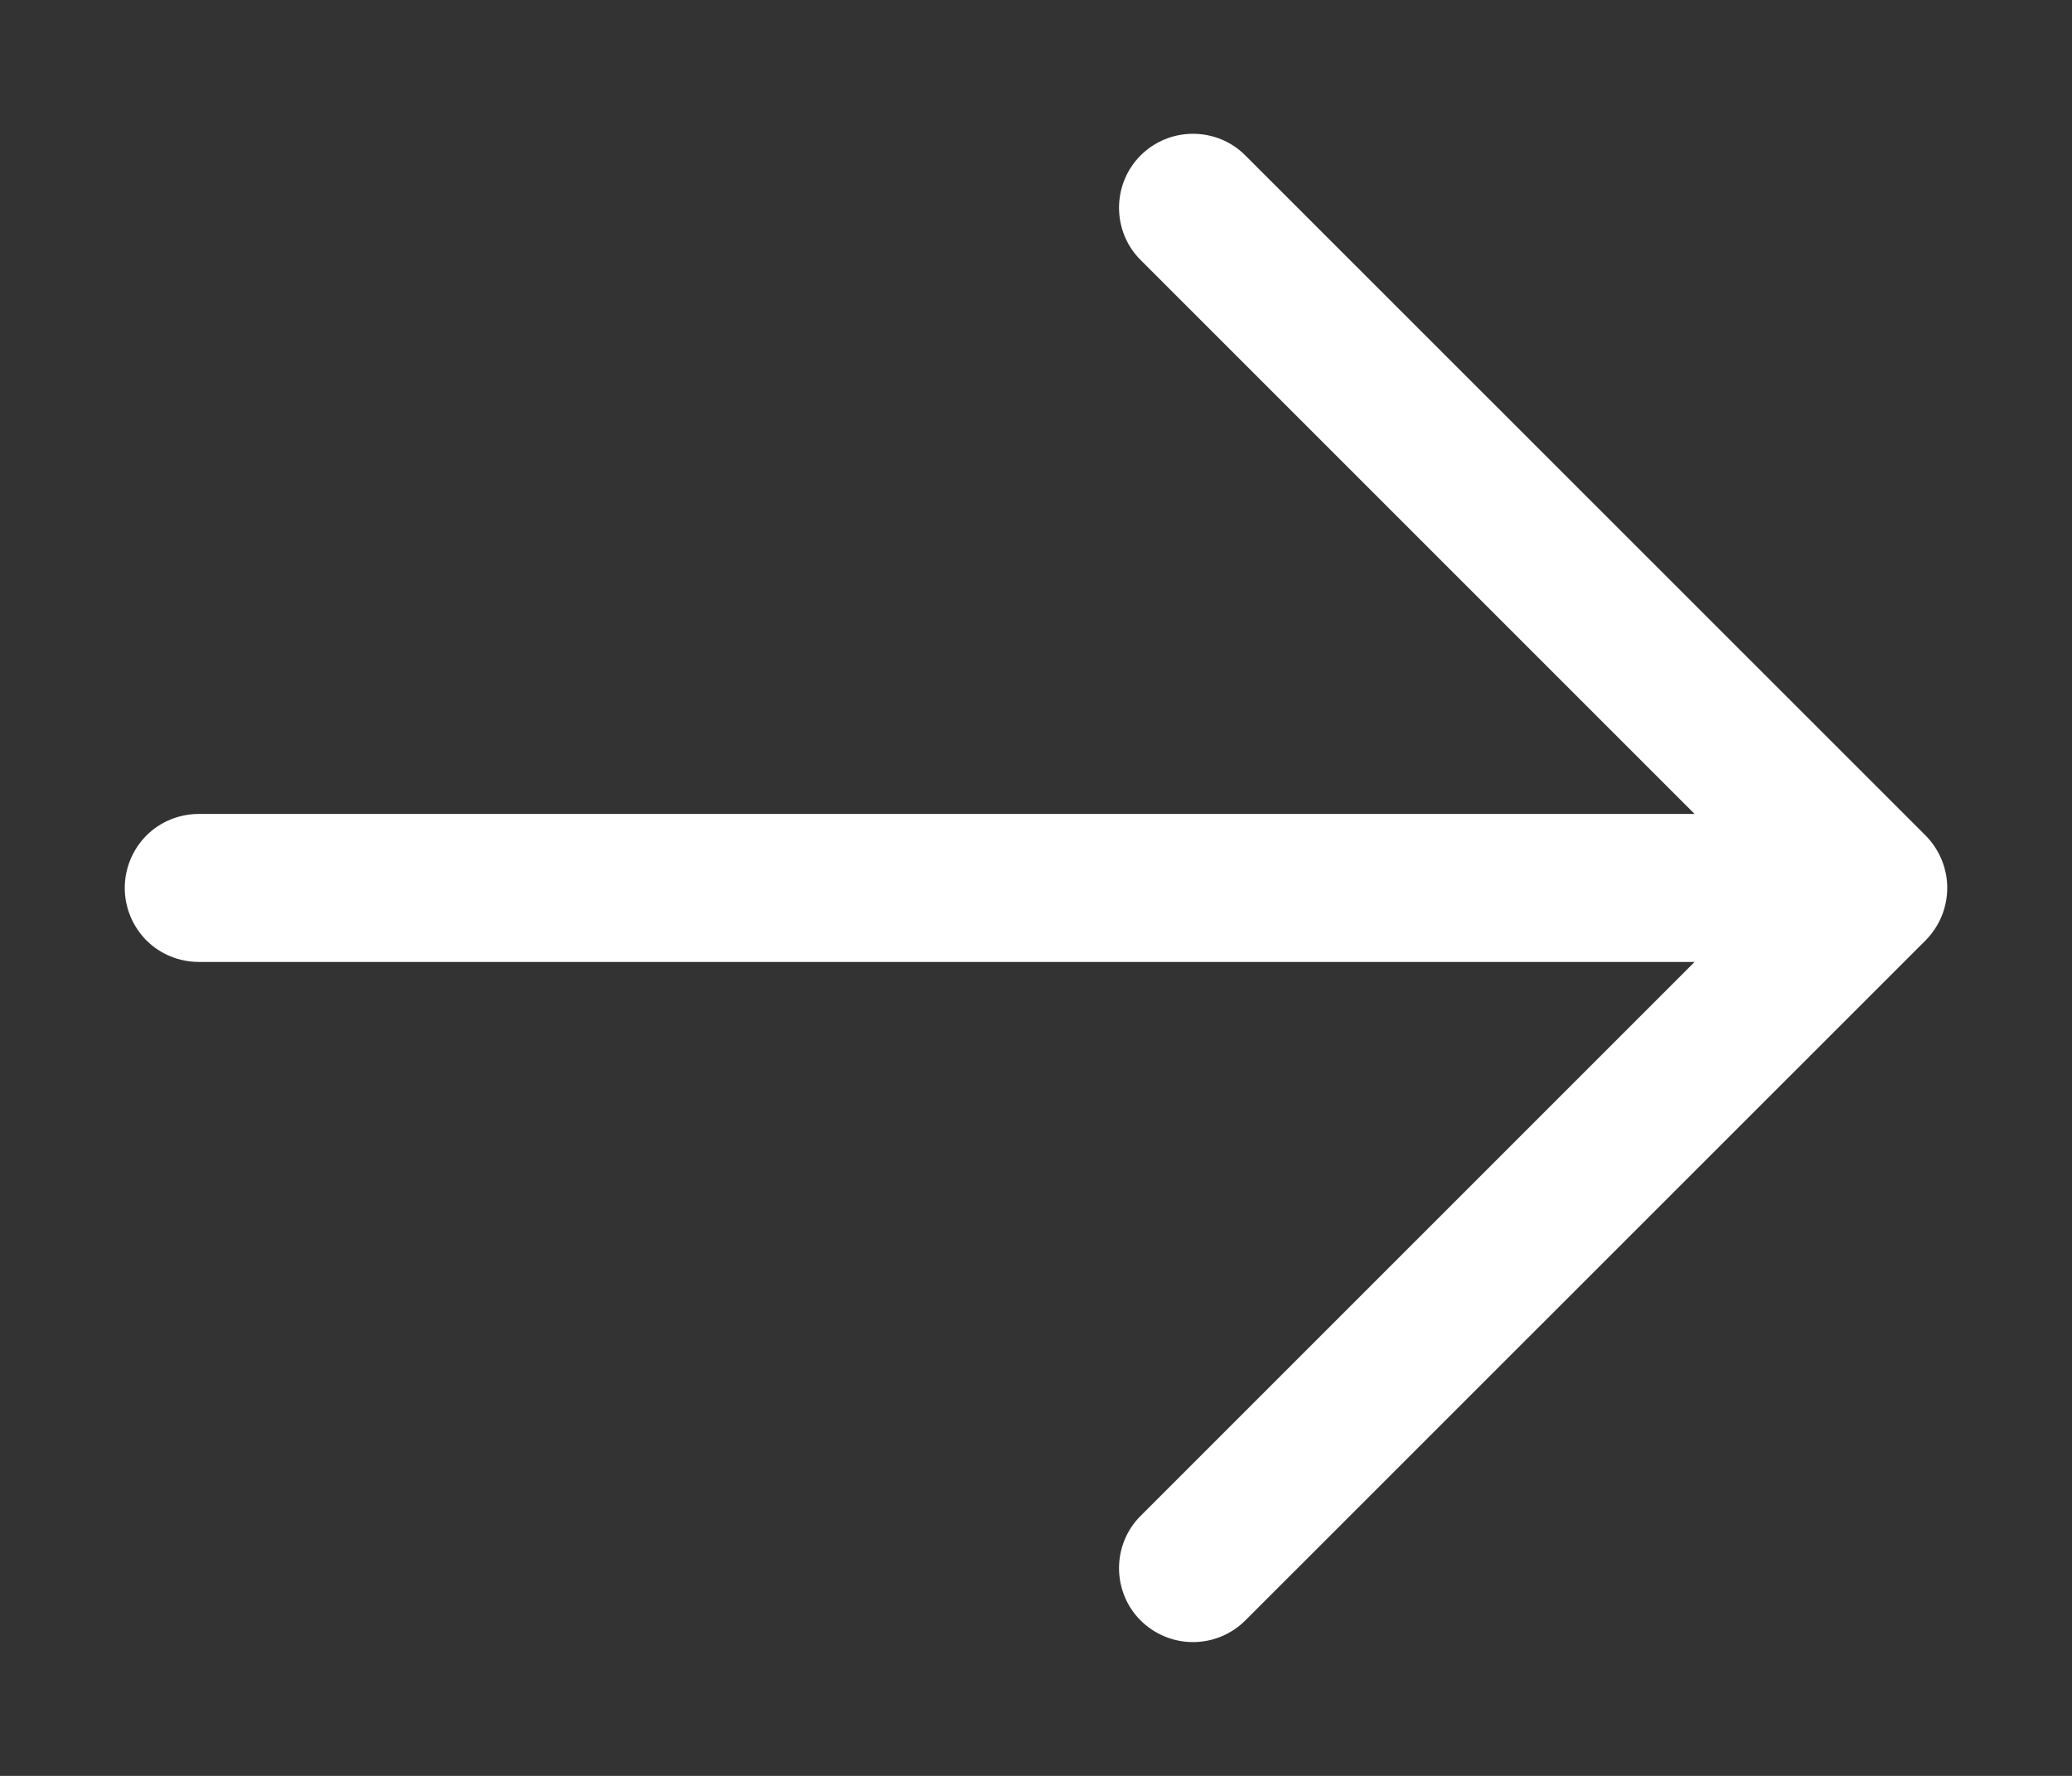 <svg width='14' height='12' viewBox='0 0 14 12' fill='none' xmlns='http://www.w3.org/2000/svg'><rect x="0" y="0" width="14" height="12" fill="#333333" stroke="none"/><path d='M8.414 1.05L13.011 5.646C13.104 5.74 13.157 5.867 13.157 6C13.157 6.133 13.104 6.26 13.011 6.354L8.414 10.95C8.321 11.043 8.193 11.096 8.061 11.096C7.928 11.096 7.801 11.043 7.707 10.95C7.613 10.856 7.561 10.729 7.561 10.596C7.561 10.464 7.613 10.336 7.707 10.243L11.45 6.5L1.343 6.5C1.211 6.5 1.083 6.448 0.989 6.354C0.896 6.26 0.843 6.133 0.843 6C0.843 5.867 0.896 5.74 0.989 5.646C1.083 5.552 1.211 5.5 1.343 5.5L11.45 5.5L7.707 1.757C7.613 1.664 7.561 1.536 7.561 1.404C7.561 1.271 7.613 1.144 7.707 1.05C7.801 0.956 7.928 0.904 8.061 0.904C8.193 0.904 8.321 0.956 8.414 1.05Z' fill='white'/></svg>
